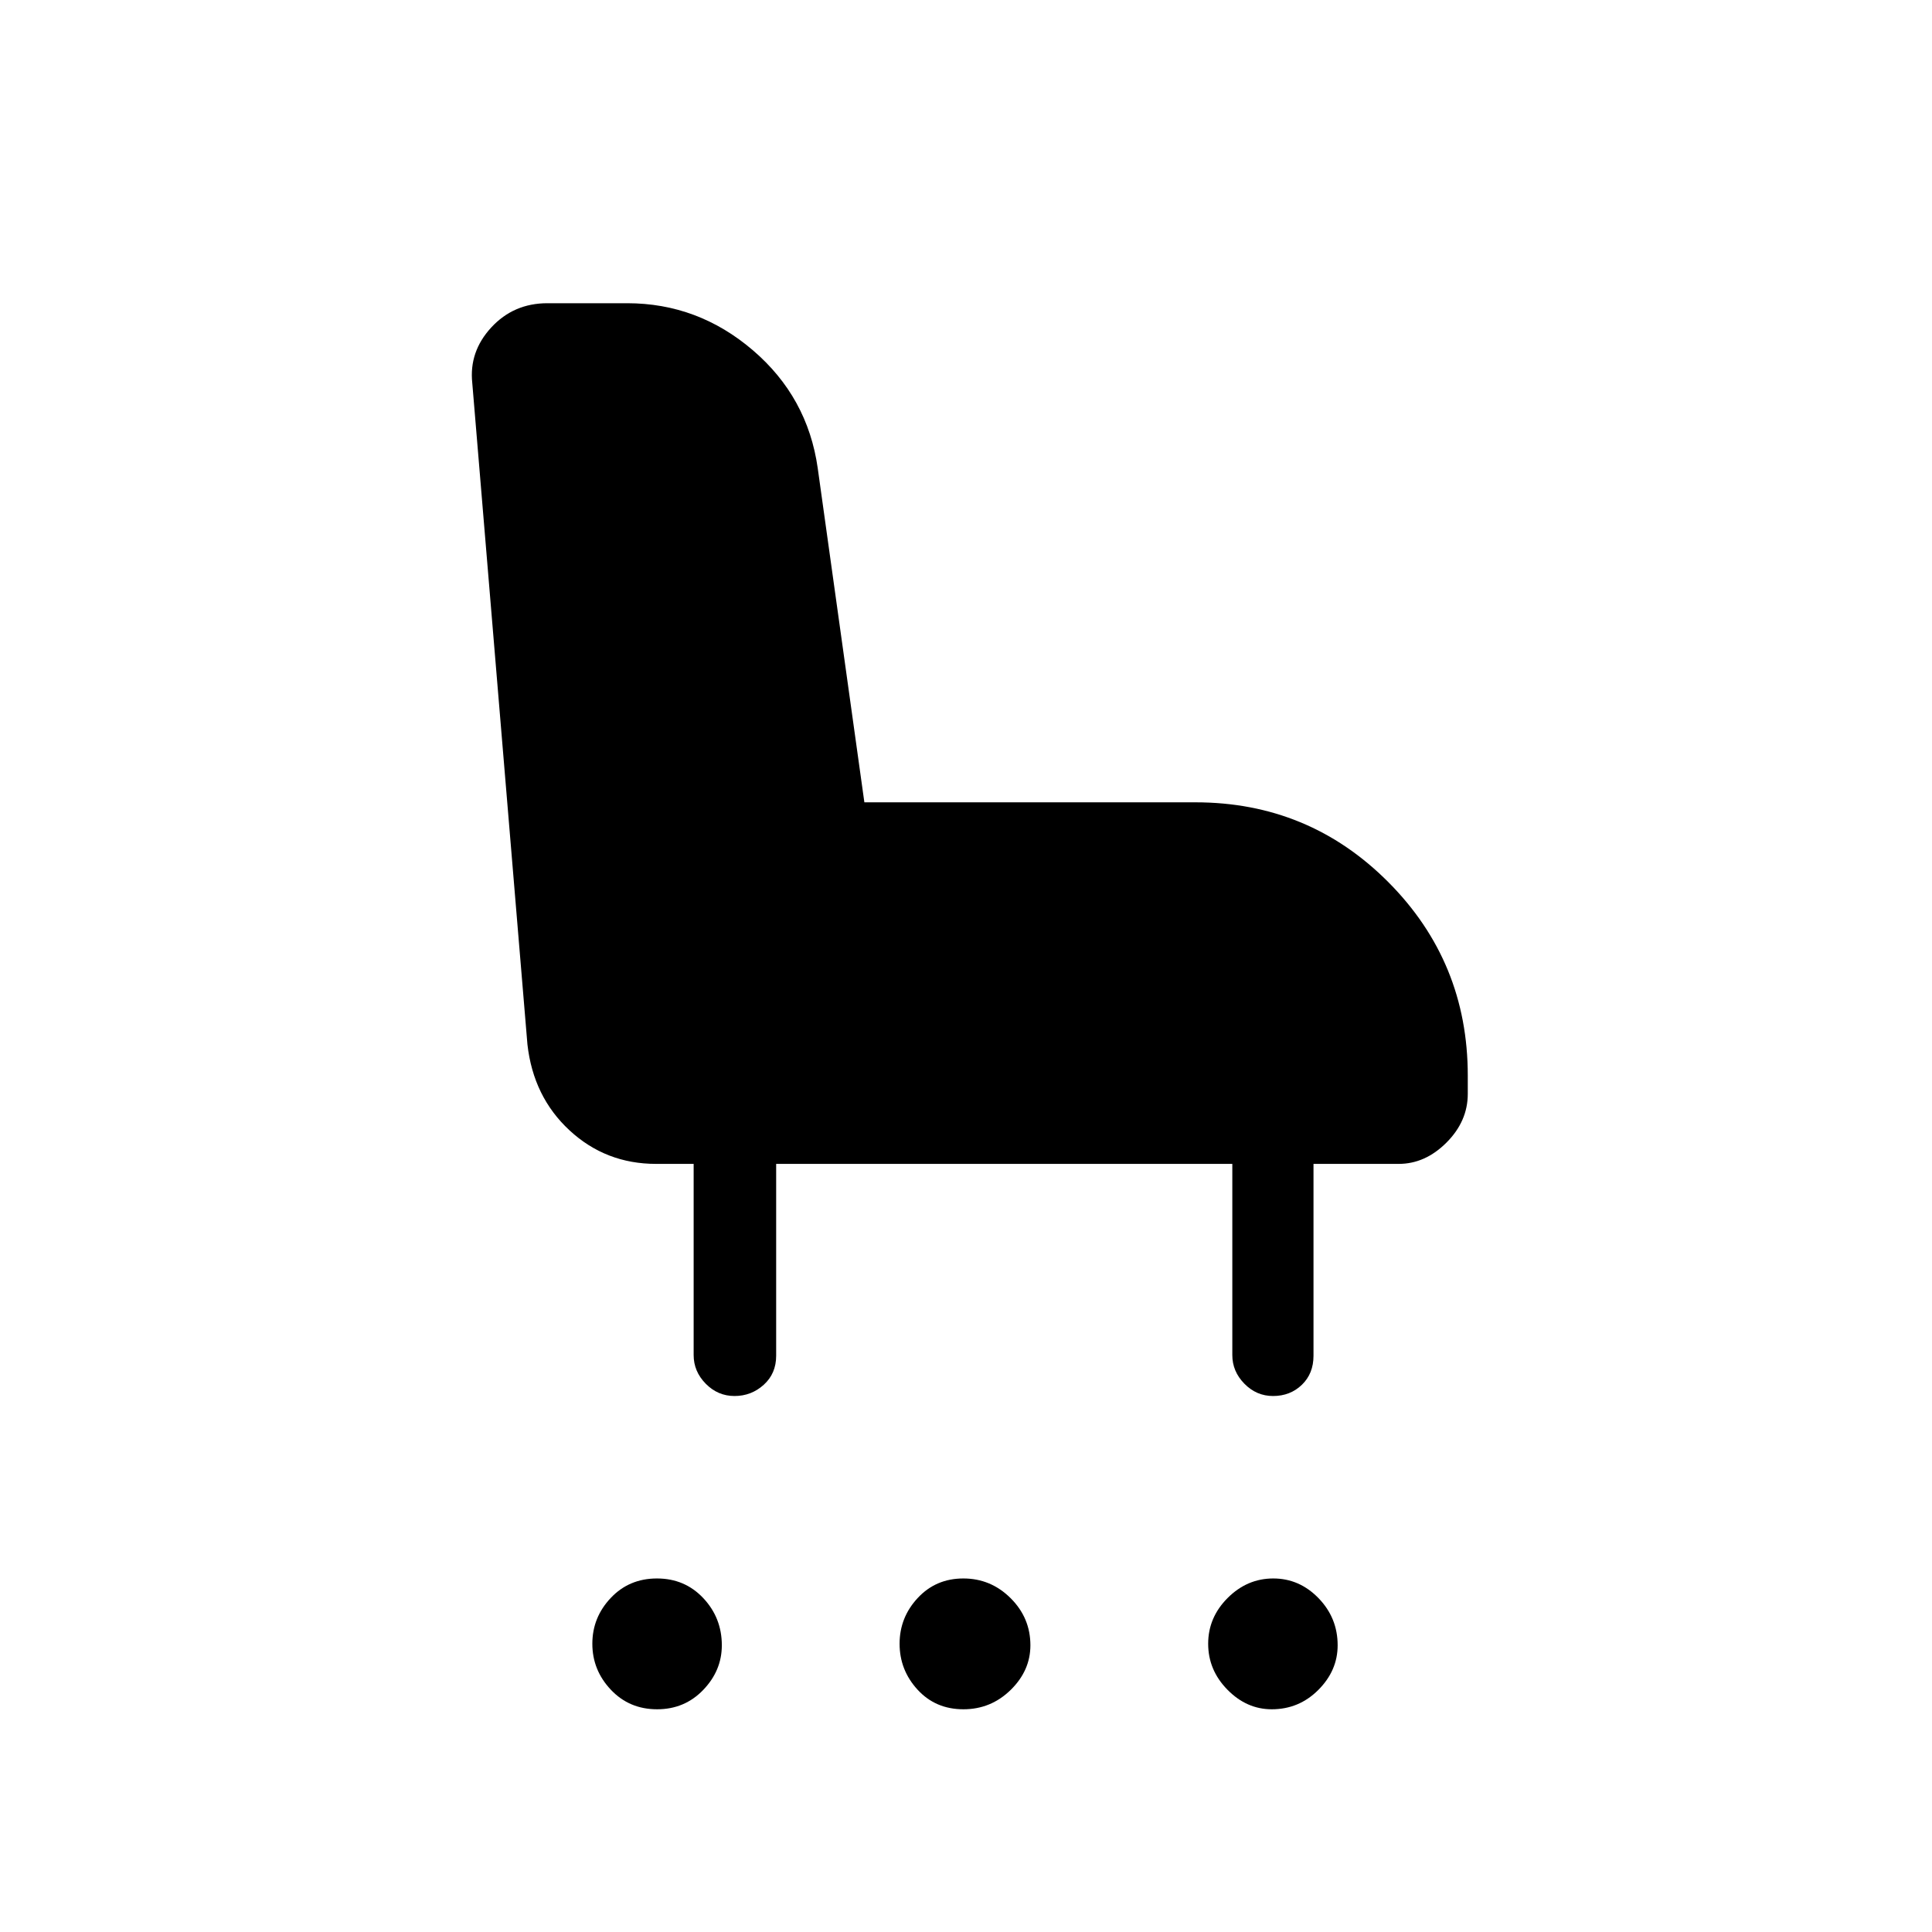 <svg xmlns="http://www.w3.org/2000/svg" height="40" viewBox="0 -960 960 960" width="40"><path d="M364.99-266.33q-8.32 0-14.32-6.11t-6-14.23v-95H326q-25 0-43-16.66-18-16.67-20.92-42.71l-27.41-328.63q-1.67-15.59 9.45-27.63 11.11-12.03 27.88-12.03h39.67q35.1 0 62.38 23.33t32.28 58.67l23.17 166H594q56.38 0 95.86 39.66 39.47 39.65 39.47 96.09v9.1q0 13.63-10.58 24.22-10.58 10.59-23.75 10.59h-42.33v95.34q0 8.86-5.78 14.43t-14.32 5.57q-8.25 0-14.24-6.11-6-6.11-6-14.23v-95H385.67v95.34q0 8.86-6.18 14.43-6.17 5.57-14.5 5.57Zm-38.48 155.66q-13.84 0-23.01-9.74-9.17-9.74-9.17-22.82 0-13.07 9.14-22.75 9.13-9.69 22.97-9.69 13.85 0 23.04 9.79t9.19 23.41q0 12.58-9.25 22.19-9.24 9.61-22.91 9.61Zm152.2 0q-13.85 0-22.78-9.74-8.93-9.74-8.93-22.82 0-13.07 9.02-22.75 9.02-9.69 22.66-9.69 13.65 0 23.49 9.79 9.83 9.79 9.83 23.41 0 12.58-9.81 22.19-9.82 9.61-23.48 9.61Zm153.21 0q-12.48 0-22.03-9.74-9.56-9.74-9.56-22.82 0-13.07 9.68-22.75 9.69-9.69 22.67-9.69 12.99 0 22.49 9.79 9.5 9.79 9.5 23.41 0 12.58-9.61 22.19-9.6 9.61-23.14 9.61Z"/></svg>